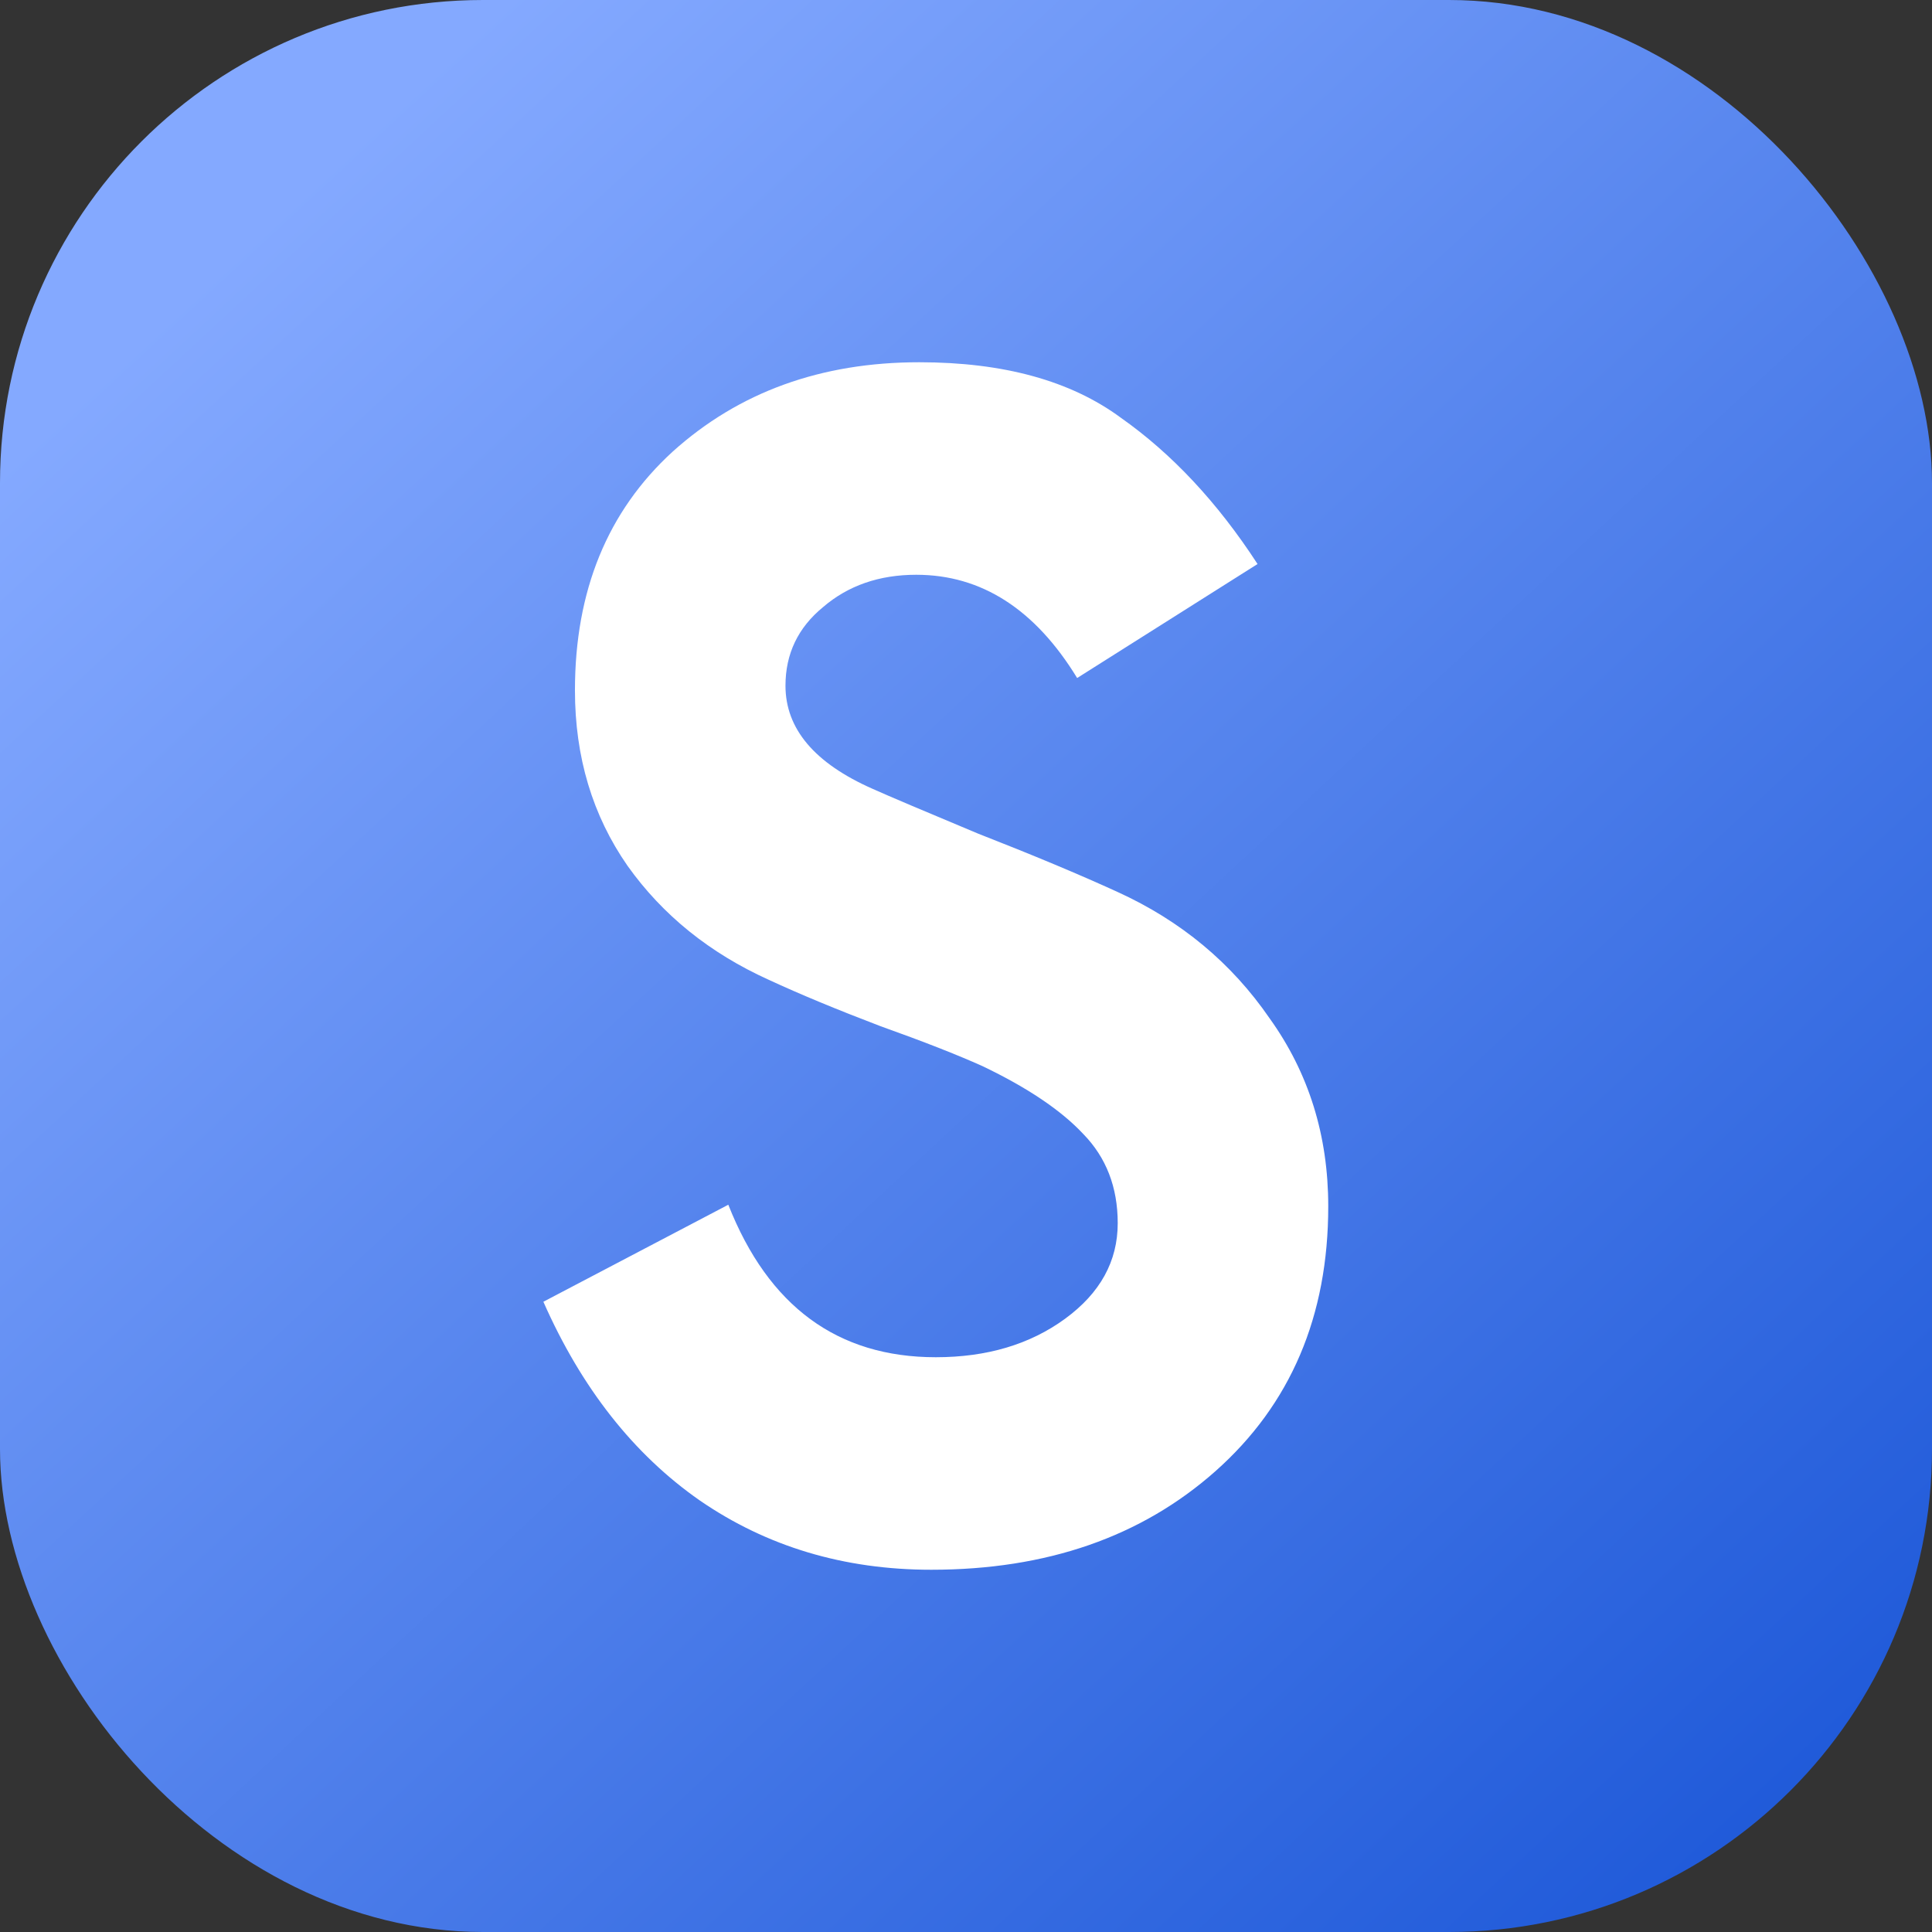 <svg width="32" height="32" viewBox="0 0 32 32" fill="none" xmlns="http://www.w3.org/2000/svg">
<rect x="0" y="0" width="32" height="32" fill="#333333" stroke="none"/>
<rect width="32" height="32" rx="8" fill="url(#paint0_linear_68_115)"/>
<path d="M15.425 26C13.981 26 12.702 25.617 11.59 24.852C10.494 24.087 9.631 22.99 9 21.561L12.063 19.954C12.727 21.638 13.873 22.48 15.5 22.48C16.347 22.48 17.061 22.267 17.642 21.842C18.223 21.417 18.513 20.89 18.513 20.26C18.513 19.665 18.323 19.172 17.941 18.781C17.575 18.39 17.019 18.015 16.272 17.658C15.857 17.471 15.293 17.25 14.579 16.995C13.865 16.723 13.25 16.468 12.736 16.23C11.756 15.787 10.976 15.158 10.395 14.342C9.814 13.508 9.523 12.539 9.523 11.434C9.523 9.784 10.063 8.466 11.142 7.48C12.238 6.493 13.599 6 15.226 6C16.621 6 17.733 6.306 18.563 6.918C19.41 7.514 20.165 8.321 20.829 9.342L17.841 11.23C17.144 10.09 16.255 9.52 15.176 9.52C14.562 9.52 14.047 9.699 13.632 10.056C13.217 10.396 13.01 10.83 13.01 11.357C13.01 12.071 13.491 12.641 14.454 13.066C14.72 13.185 15.301 13.432 16.197 13.806C17.11 14.163 17.883 14.486 18.513 14.775C19.559 15.252 20.398 15.949 21.029 16.867C21.676 17.769 22 18.806 22 19.98C22 21.799 21.377 23.262 20.132 24.367C18.904 25.456 17.335 26 15.425 26Z" fill="white"/>
<defs>
<linearGradient id="paint0_linear_68_115" x1="3.5" y1="4.5" x2="29" y2="32" gradientUnits="userSpaceOnUse">
<stop stop-color="#84A9FF"/>
<stop offset="1" stop-color="#1D58D8"/>
</linearGradient>
</defs>
</svg>
